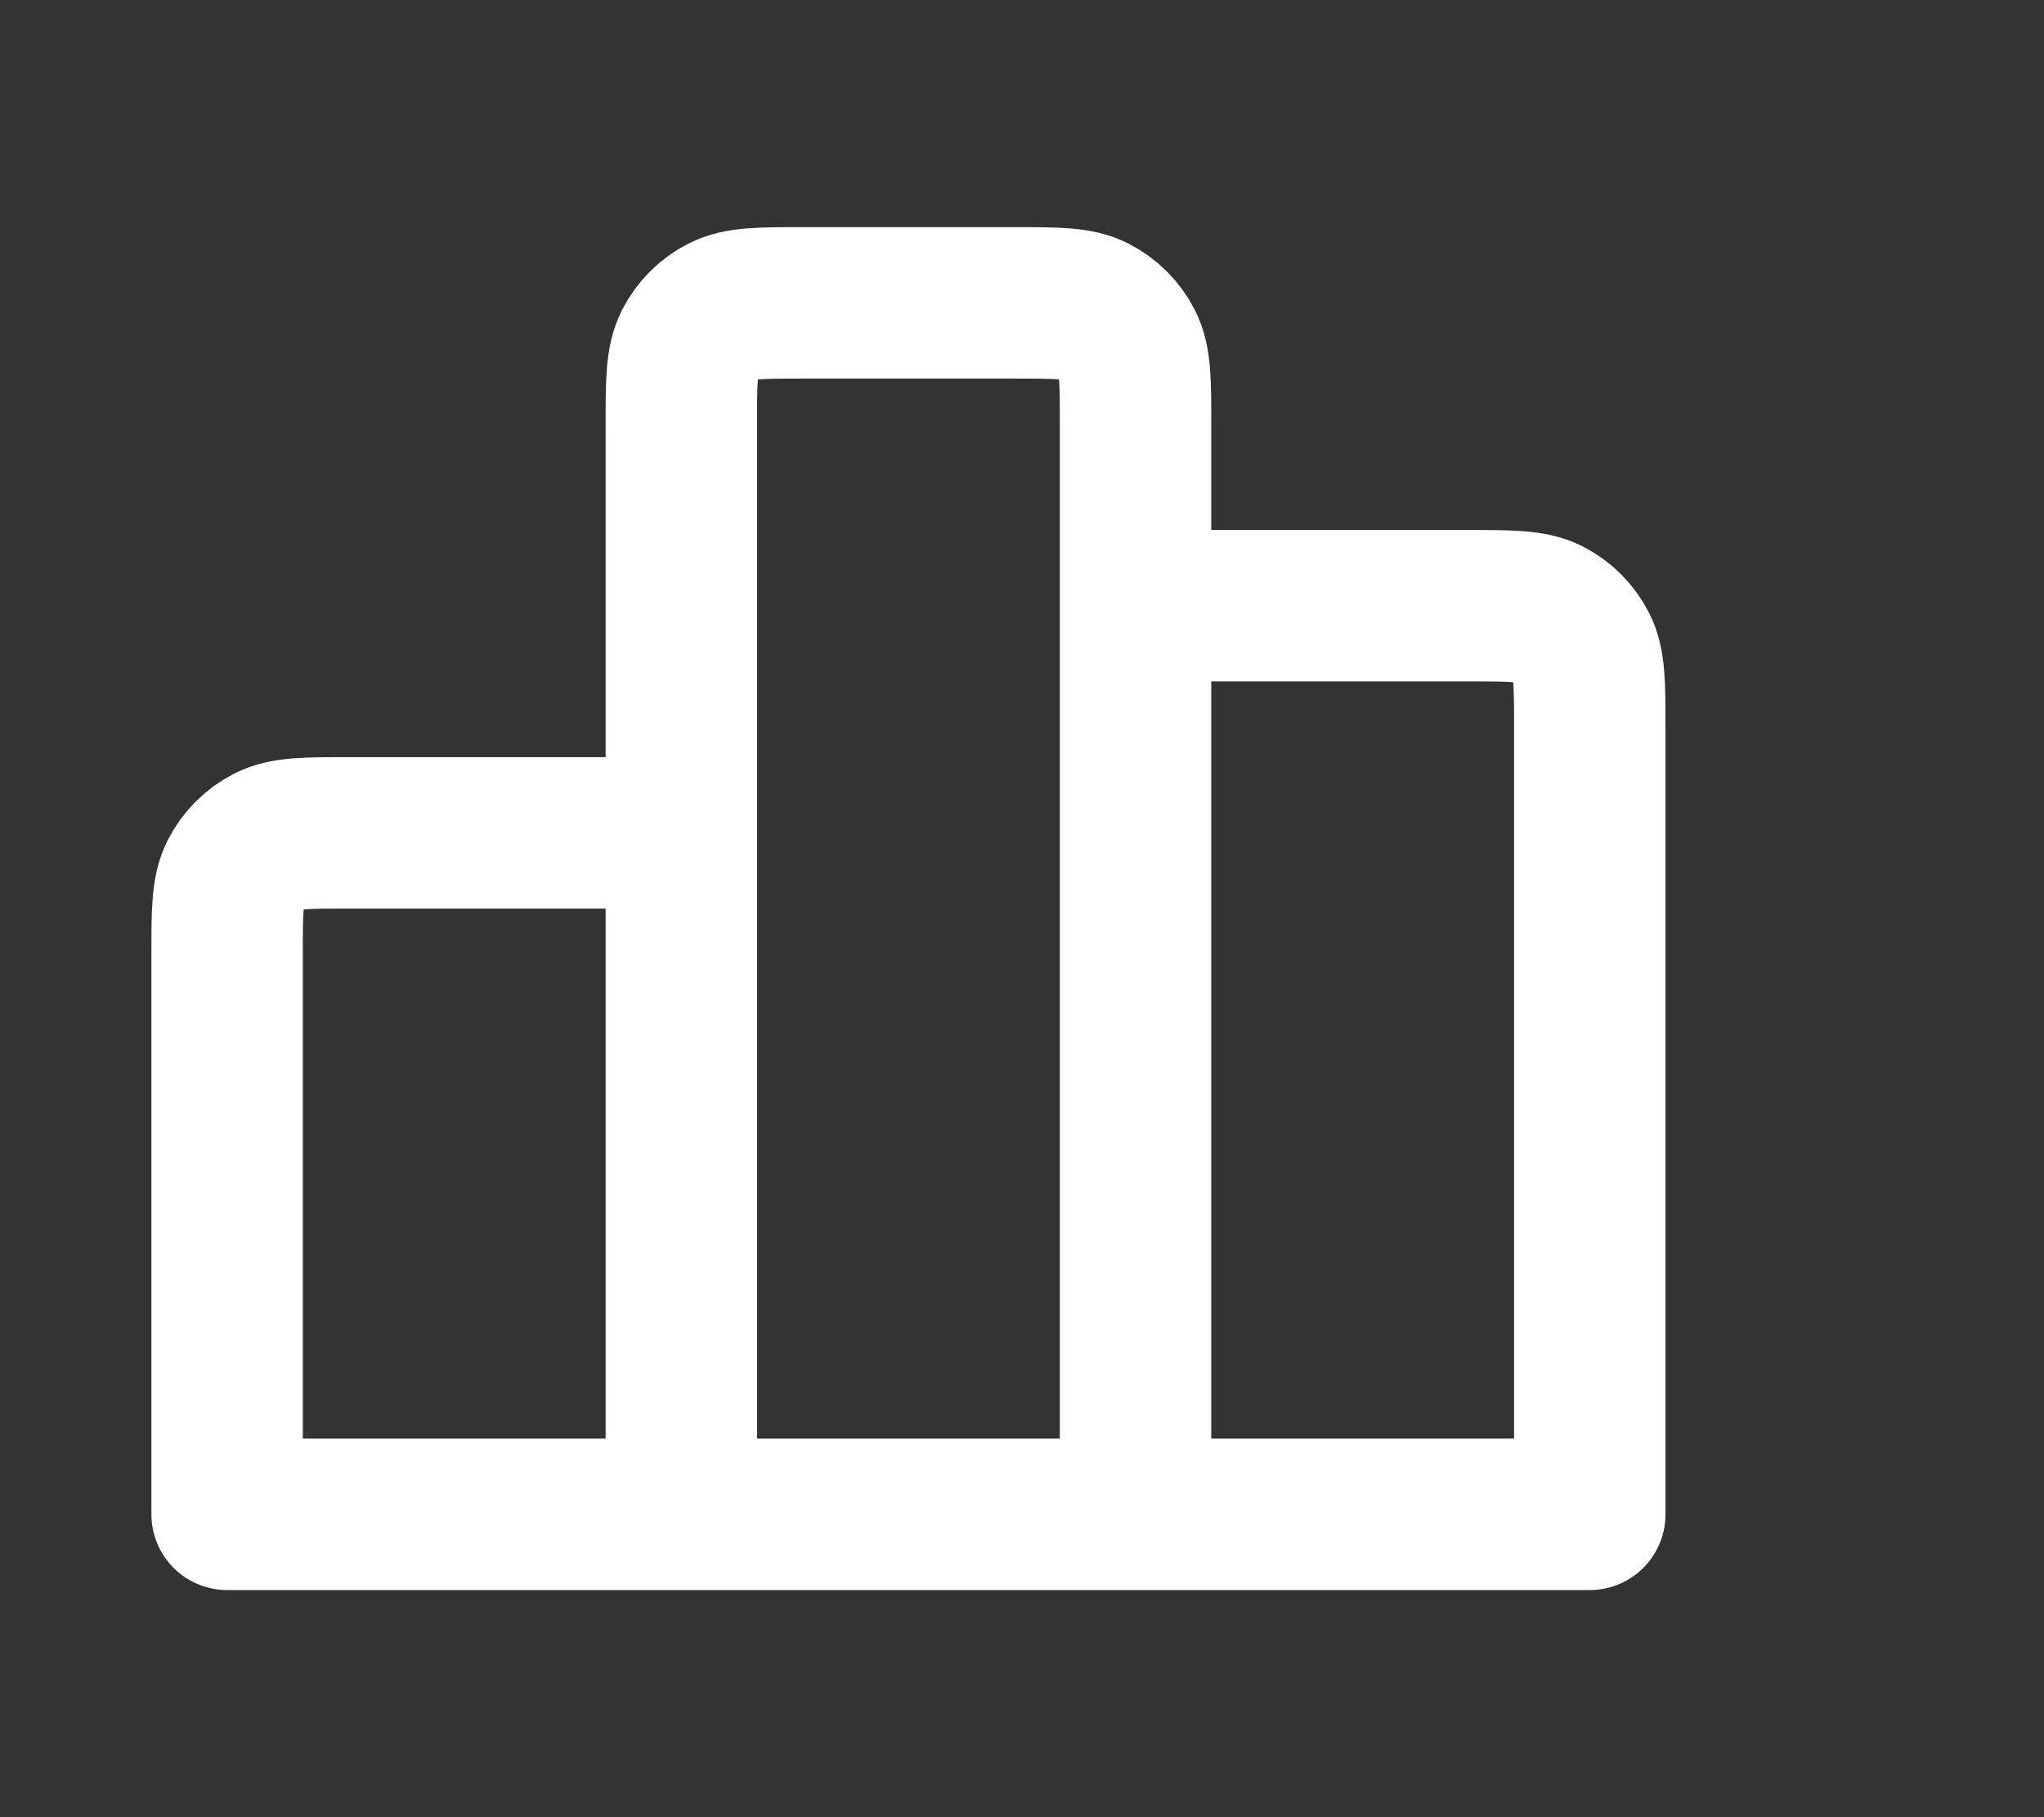 <svg width="27" height="24" viewBox="0 0 27 24" fill="none" xmlns="http://www.w3.org/2000/svg">
<rect x="0" y="0" width="27" height="24" fill="#333333" stroke="none"/>
<path d="M9 11V20M9 11H4.6C4.04 11 3.76 11 3.546 11.109C3.358 11.205 3.205 11.358 3.109 11.546C3 11.76 3 12.04 3 12.6V20H9M9 11V5.6C9 5.04 9 4.76 9.109 4.546C9.205 4.358 9.358 4.205 9.546 4.109C9.76 4 10.04 4 10.6 4H13.4C13.96 4 14.24 4 14.454 4.109C14.642 4.205 14.795 4.358 14.891 4.546C15 4.76 15 5.04 15 5.6V8M9 20H15M15 20L21 20V9.6C21 9.04 21 8.76 20.891 8.546C20.795 8.358 20.643 8.205 20.455 8.109C20.241 8 19.96 8 19.4 8H15M15 20V8" stroke="white" stroke-width="2" stroke-linecap="round" stroke-linejoin="round"/>
</svg>

